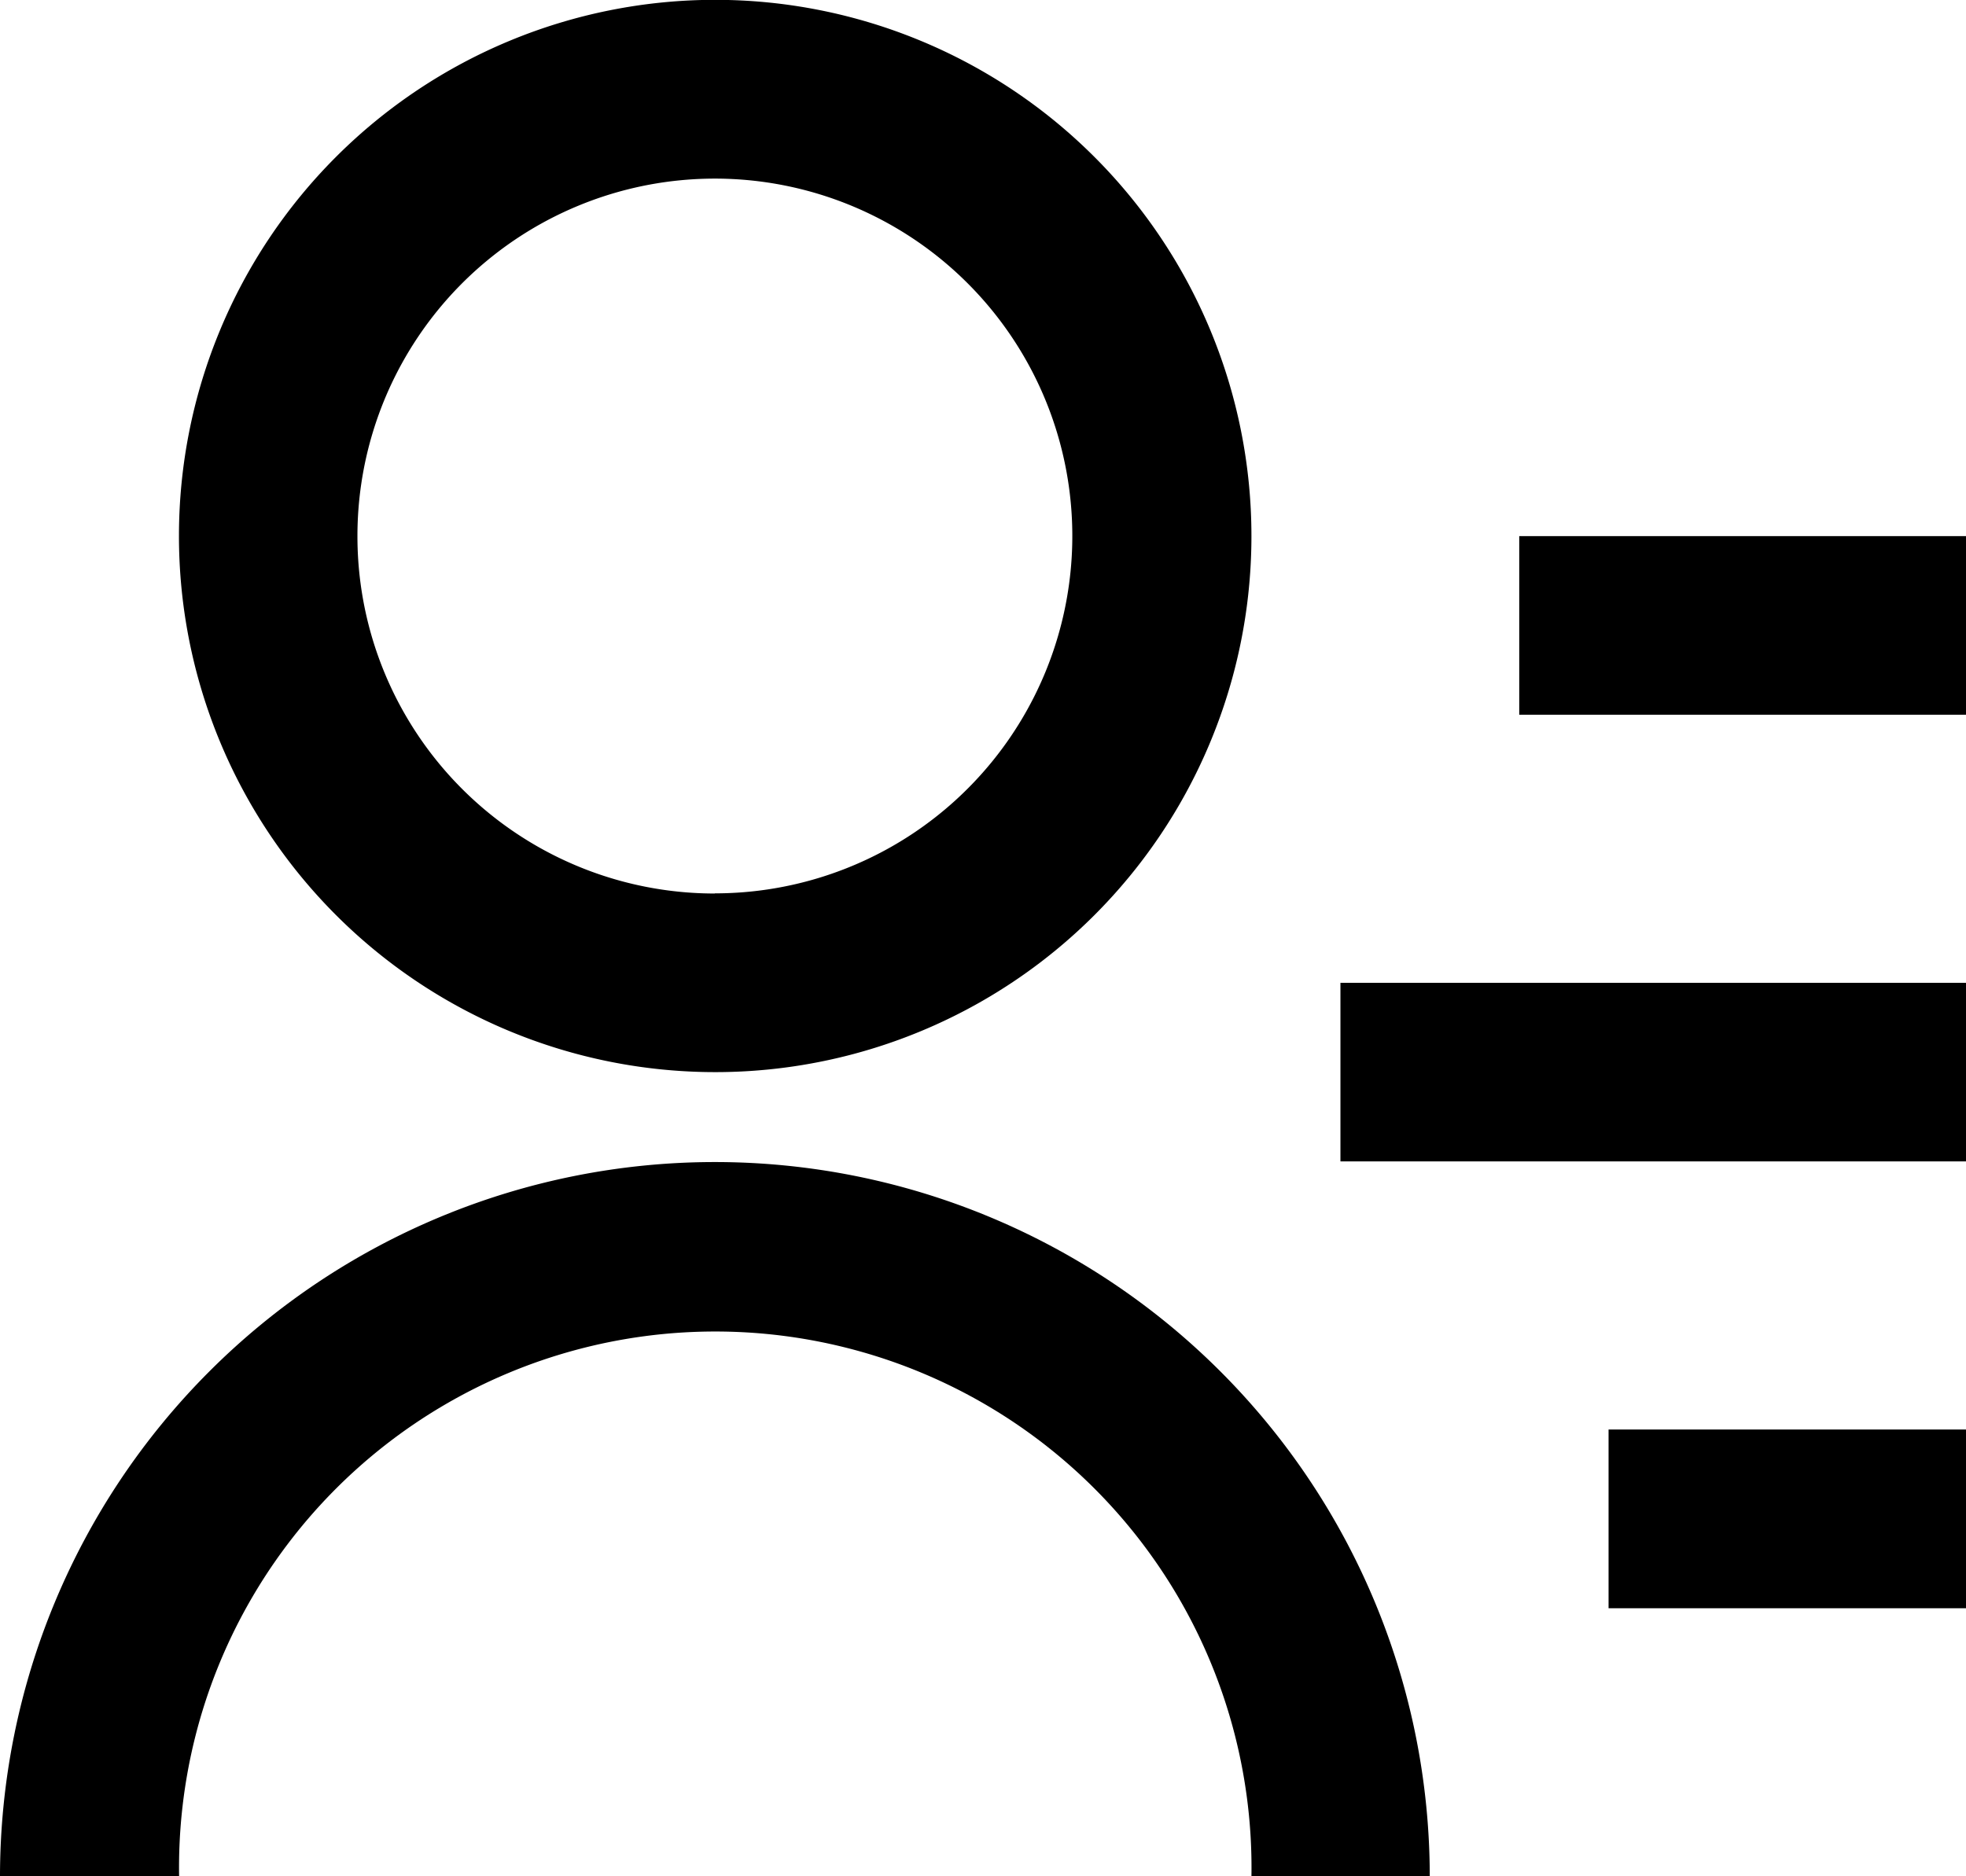 <svg xmlns="http://www.w3.org/2000/svg" width="12.568" height="11.997" viewBox="0 0 12.568 11.997">
  <g id="账户管理">
    <g id="ant-design">
      <rect id="矩形" width="11.988" height="11.988" transform="translate(0.278 0)" fill="currentColor" opacity="0"/>
      <path id="contacts-line" d="M11.712,4.428h2.856V5.57H11.712ZM10.569,7.284h4V8.426h-4Zm1.714,2.856h2.285v1.143H12.283ZM2,13a4.57,4.57,0,0,1,9.14,0H10a3.428,3.428,0,1,0-6.855,0ZM6.57,7.855A3.428,3.428,0,1,1,10,4.428,3.427,3.427,0,0,1,6.57,7.855Zm0-1.143A2.285,2.285,0,1,0,4.285,4.428,2.284,2.284,0,0,0,6.57,6.713Z" transform="translate(-2 -1)" fill="currentColor"/>
    </g>
  </g>
</svg>
